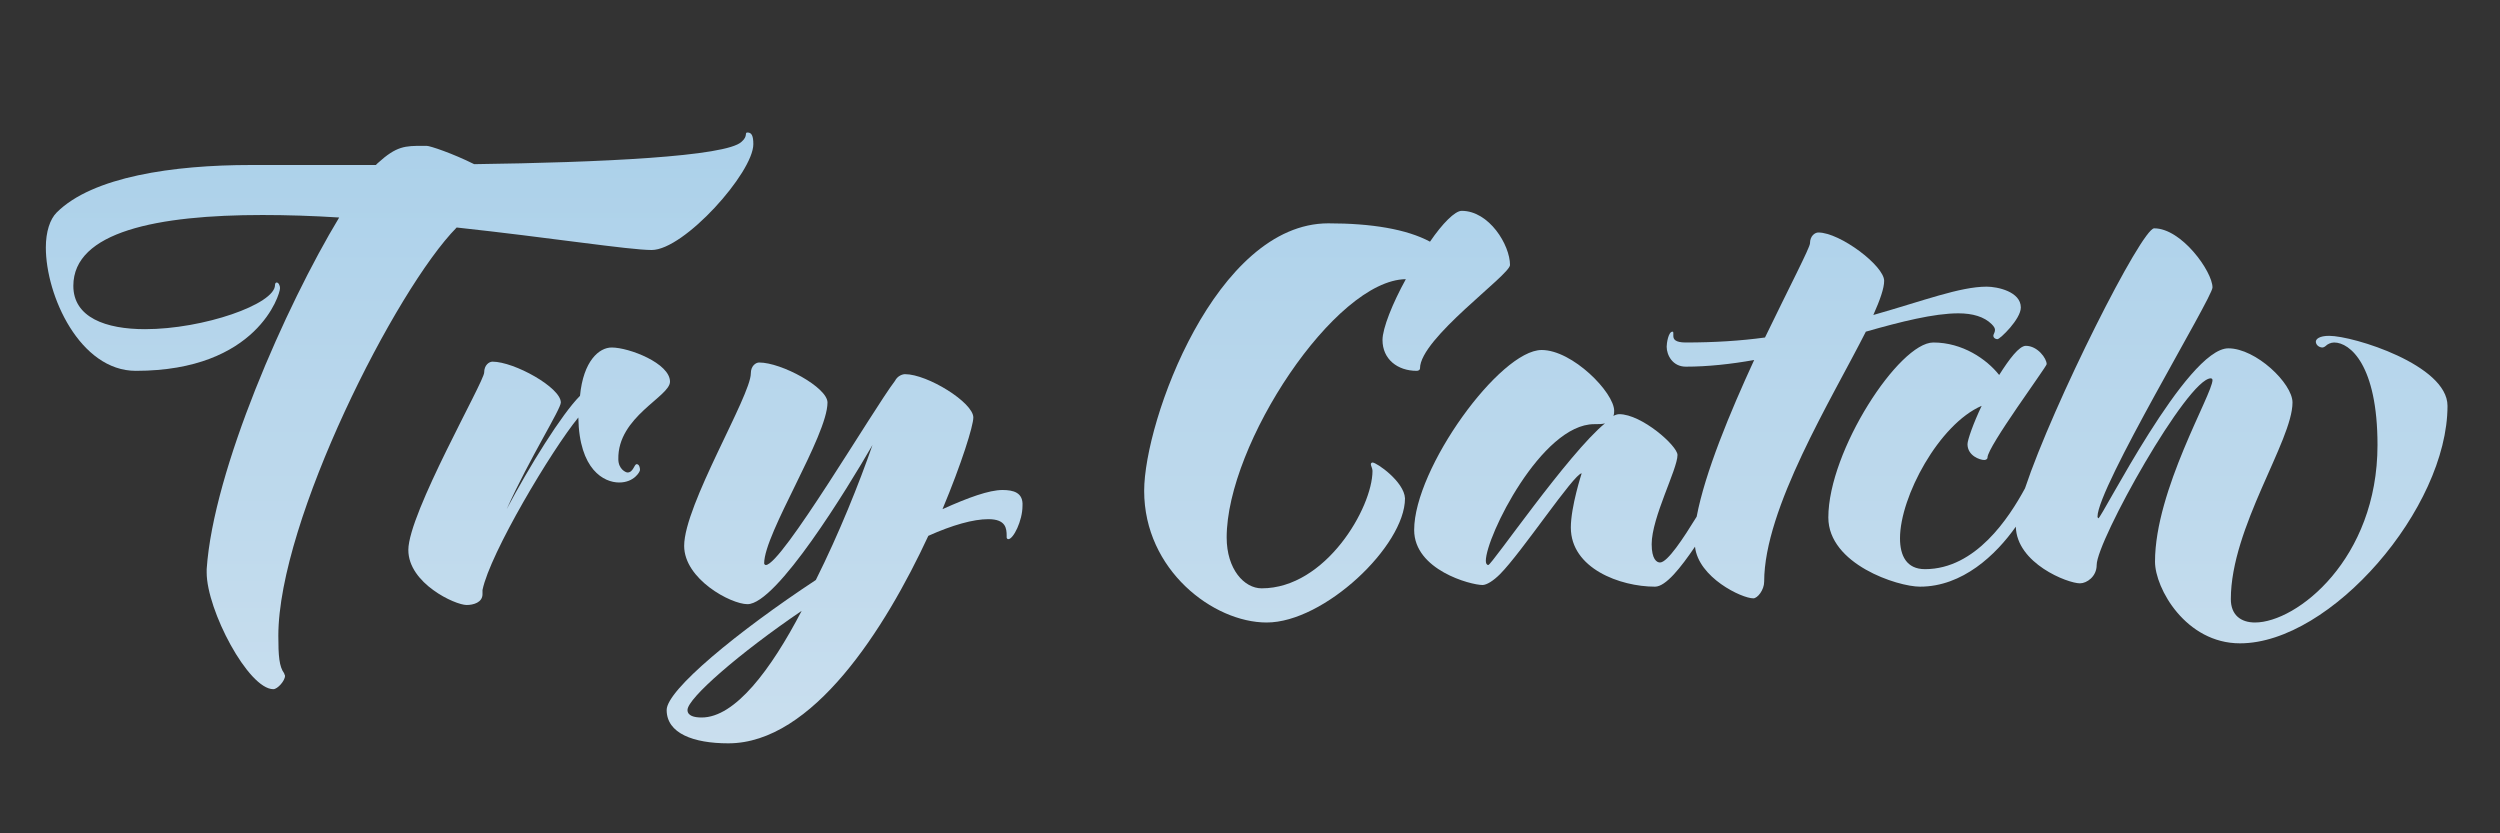 <?xml version="1.0" encoding="utf-8"?>
<!-- Generator: Adobe Illustrator 22.0.1, SVG Export Plug-In . SVG Version: 6.00 Build 0)  -->
<svg version="1.1" id="Layer_1" xmlns="http://www.w3.org/2000/svg" xmlns:xlink="http://www.w3.org/1999/xlink" x="0px" y="0px"
	 viewBox="0 0 300 100" style="enable-background:new 0 0 300 100;" xml:space="preserve">
<rect x="0" y="0" width="300" height="100" fill="#333333" stroke="none"/>
<style type="text/css">
	.st0{fill:url(#SVGID_1_);}
	.st1{fill:url(#SVGID_2_);}
	.st2{fill:url(#SVGID_3_);}
	.st3{fill:url(#SVGID_4_);}
	.st4{fill:url(#SVGID_5_);}
	.st5{fill:url(#SVGID_6_);}
</style>
<g>
	<linearGradient id="SVGID_1_" gradientUnits="userSpaceOnUse" x1="48.026" y1="17.667" x2="48.026" y2="170.333">
		<stop  offset="0" style="stop-color:#ACD1EA"/>
		<stop  offset="1" style="stop-color:#EBEEF3"/>
	</linearGradient>
	<path class="st0" d="M33.4,76.3c0-13.8,14.1-41.6,21.4-49C65.9,28.5,75.5,30,78.2,30c3.9,0,12.2-9.3,12.2-12.7c0-1-0.2-1.4-0.7-1.4
		c-0.4,0,0.1,0.4-0.7,1.1c-1.8,1.8-17.1,2.5-32.1,2.7c-2.6-1.3-5.3-2.2-5.7-2.2h-0.4c-2.2,0-3.2,0-5.5,2.1l-0.2,0.2h-15
		c-9.3,0-19,1.4-23.3,5.7c-0.8,0.8-1.3,2.3-1.3,4.2c0,5.8,4.1,14.8,10.8,14.8c14.6,0,17.3-9.2,17.3-9.9c0-0.4-0.2-0.7-0.4-0.7
		c-0.1,0-0.2,0.1-0.2,0.3c0,2.3-8.6,5.3-15.6,5.3c-4.7,0-8.6-1.4-8.6-5.2c0-6.5,10.1-8.5,22.7-8.5c2.9,0,6.1,0.1,9.2,0.3
		c-6.4,10.6-15.1,30.3-15.9,42.2v0.4c0,4.5,5,14,8,14c0.5,0,1.4-1,1.4-1.6c0-0.1-0.1-0.2-0.1-0.3C33.5,80,33.4,78.7,33.4,76.3z"/>
	<linearGradient id="SVGID_2_" gradientUnits="userSpaceOnUse" x1="64.657" y1="17.667" x2="64.657" y2="170.333">
		<stop  offset="0" style="stop-color:#ACD1EA"/>
		<stop  offset="1" style="stop-color:#EBEEF3"/>
	</linearGradient>
	<path class="st1" d="M80.4,45.8c0-2.2-4.9-4.1-7-4.1c-1.5,0-3.4,1.6-3.8,5.8c-2.2,2.2-6.1,8.5-8.8,13.6c2.8-6.2,6.5-12,6.5-12.8
		c0-1.8-5.6-4.9-8.2-4.9c-0.4,0-1,0.4-1,1.3c0,1.1-9.1,16.9-9.1,21.3c0,4,5.6,6.6,7,6.6c0.8,0,1.9-0.3,1.9-1.3v-0.5
		c0.9-4.4,8.3-16.8,11.5-20.7c0.1,6.3,3.1,7.8,4.9,7.8c1.8,0,2.5-1.3,2.5-1.5c0-0.3-0.1-0.7-0.4-0.7s-0.4,1-1.1,1
		c-0.2,0-1.1-0.4-1.1-1.6C74.1,50,80.4,47.6,80.4,45.8z"/>
	<linearGradient id="SVGID_3_" gradientUnits="userSpaceOnUse" x1="101.437" y1="17.667" x2="101.437" y2="170.333">
		<stop  offset="0" style="stop-color:#ACD1EA"/>
		<stop  offset="1" style="stop-color:#EBEEF3"/>
	</linearGradient>
	<path class="st2" d="M120.3,58.8c-1.6,0-4.1,0.9-7.2,2.3c2.3-5.5,3.7-10,3.7-11c0-1.8-5.5-5.2-8.2-5.2c-0.3,0-0.9,0.2-1.2,0.8
		c-2.6,3.4-13.6,22.1-15.5,22.1c-0.1,0-0.2-0.1-0.2-0.2c0-3.6,7.6-15.3,7.6-19.3c0-1.8-5.5-4.8-8.2-4.8c-0.4,0-1,0.4-1,1.3
		c0,2.7-8,15.8-8,20.7c0,4,5.6,7,7.6,7c3.5,0,12-13.9,15-19.1c-1.6,4.6-4,10.6-6.8,16.2c-9.4,6.2-17.9,13.2-17.9,15.6
		c0,2.8,3.2,4,7.4,4c10.1,0,18.8-13.7,24-24.9c2.9-1.3,5.4-2,7.2-2c2.1,0,2.2,1.1,2.2,2v0.2c0,0.1,0.1,0.2,0.2,0.2
		c0.6,0,1.7-2.2,1.7-4C122.8,59.1,121.6,58.8,120.3,58.8z M84.2,86.1c-0.9,0-1.7-0.2-1.7-0.9c0-1.4,6.2-6.8,13.7-11.9
		C92.5,80.4,88.2,86.1,84.2,86.1z"/>
	<linearGradient id="SVGID_4_" gradientUnits="userSpaceOnUse" x1="159.199" y1="17.667" x2="159.199" y2="170.333">
		<stop  offset="0" style="stop-color:#ACD1EA"/>
		<stop  offset="1" style="stop-color:#EBEEF3"/>
	</linearGradient>
	<path class="st3" d="M164.7,55.5c-0.1,0-0.2,0.1-0.2,0.2c0,0.2,0.2,0.5,0.2,0.8c0,4.4-5.6,14.1-13.3,14.1c-2.1,0-4.2-2.3-4.2-6.1
		c0-11.2,13-30.9,21.5-31c-1.6,2.9-2.8,5.9-2.8,7.3c0,2.3,1.8,3.7,4.1,3.7c0.2,0,0.4-0.1,0.4-0.3c0-3.6,10.8-11.2,10.8-12.4
		c0-2.4-2.5-6.5-5.8-6.5c-0.8,0-2.3,1.5-3.8,3.7c-2.8-1.5-7-2.2-12.2-2.2c-13.5,0-22.1,23.7-22.1,32.1c0,9.5,8.3,15.8,14.7,15.8
		c6.9,0,16.6-9.2,16.6-14.9C168.5,57.8,165.2,55.5,164.7,55.5z"/>
	<linearGradient id="SVGID_5_" gradientUnits="userSpaceOnUse" x1="206.019" y1="17.667" x2="206.019" y2="170.333">
		<stop  offset="0" style="stop-color:#ACD1EA"/>
		<stop  offset="1" style="stop-color:#EBEEF3"/>
	</linearGradient>
	<path class="st4" d="M235,37.6c1.7,0,3.1,0.4,4,1.3c0.3,0.3,0.4,0.5,0.4,0.7c0,0.3-0.2,0.5-0.2,0.7c0,0.2,0.2,0.4,0.5,0.4
		c0.3,0,2.8-2.4,2.8-3.8c0-1.9-2.8-2.5-4.1-2.5c-3.2,0-7.6,1.7-13.6,3.4c0.8-1.8,1.3-3.2,1.3-4.1c0-1.8-5.3-5.8-7.9-5.8
		c-0.4,0-1,0.4-1,1.3c0,0.5-2.5,5.3-5.4,11.3c-2.9,0.4-6.1,0.6-9.5,0.6c-1.3,0-1.5-0.4-1.5-0.8V40c0-0.1,0-0.2-0.1-0.2
		c-0.5,0-0.7,1.4-0.7,1.8c0,1,0.7,2.4,2.3,2.4c2.6,0,5.4-0.3,8.2-0.8c-2.9,6.3-5.9,13.5-6.9,18.8c-1.6,2.6-3.5,5.5-4.4,5.5
		c-0.4,0-1-0.4-1-2.2c0-3.2,3.1-9,3.1-10.7c0-1.1-4.3-4.9-7-4.9c-0.2,0-0.5,0.1-0.7,0.2c0.1-0.2,0.1-0.4,0.1-0.6
		c0-2.2-5-7.3-8.7-7.3c-5,0-15.3,14.2-15.3,21.6c0,4.8,6.8,6.6,8.2,6.6c0.5,0,1.3-0.5,2.1-1.3c2.6-2.6,8.9-12.1,9.8-12.1
		c0,0-1.3,4-1.3,6.5c0,4.9,5.9,7.1,10.1,7.1c1.3,0,3.1-2.3,4.8-4.8c0.4,3.7,5.6,6.2,7,6.2c0.5,0,1.3-1,1.3-2c0-8.8,8.1-21.9,12.2-30
		C228.1,38.6,232.1,37.6,235,37.6z M178.6,67.8c-0.2,0-0.3-0.2-0.3-0.5c0-2.9,6.7-16.4,13-16.4c0.5,0,1,0,1.3-0.1
		C188.2,54.4,179,67.8,178.6,67.8z"/>
	<linearGradient id="SVGID_6_" gradientUnits="userSpaceOnUse" x1="256.525" y1="17.667" x2="256.525" y2="170.333">
		<stop  offset="0" style="stop-color:#ACD1EA"/>
		<stop  offset="1" style="stop-color:#EBEEF3"/>
	</linearGradient>
	<path class="st5" d="M279.5,40.3c-1.2,0-1.6,0.4-1.6,0.7c0,0.4,0.4,0.7,0.8,0.7c0.1,0,0.3-0.1,0.4-0.2c0.2-0.2,0.6-0.4,1-0.4
		c1.9,0,5.2,2.7,5.2,12.3c0,13.7-9.7,21.3-14.7,21.3c-1.7,0-2.9-0.9-2.9-2.8c0-8.6,7.4-19,7.4-23.6c0-2.3-4.4-6.5-7.7-6.5
		c-5,0-15.2,20.4-15.6,20.4c0,0-0.1-0.1-0.1-0.2c0-3.5,13.8-26.3,13.8-27.5c0-1.9-3.7-7.1-7-7.1c-1.5,0-12.1,21-15.5,31.2
		c-1.9,3.5-5.9,9.7-12,9.7c-2.2,0-3-1.6-3-3.7c0-5,4.7-13.7,9.8-15.9c-1,2.1-1.7,4.1-1.7,4.6c0,1.4,1.5,1.9,2,1.9
		c0.2,0,0.4-0.1,0.4-0.3c0-1.3,7.1-10.9,7.1-11.2c0-0.7-1.1-2.2-2.5-2.2c-0.8,0-2,1.6-3.2,3.5c-1.5-1.9-4.4-3.9-7.9-3.9
		c-4.1,0-12.6,13-12.6,21c0,5.6,8.3,8.3,11,8.3c5.1,0,9.1-3.8,11.5-7.2c0.1,4.4,6.2,6.8,7.7,6.8c0.8,0,2-0.8,2-2.2
		c0-2.9,10.9-22.4,13.7-22.4c0.1,0,0.2,0.1,0.2,0.2c0,1.7-6.9,13.2-6.9,21.8c0,3.2,3.7,9.8,10.2,9.8c10.9,0,24.9-16.2,24.9-28.5
		C293.7,43.8,282.4,40.3,279.5,40.3z"/>
</g>
</svg>
